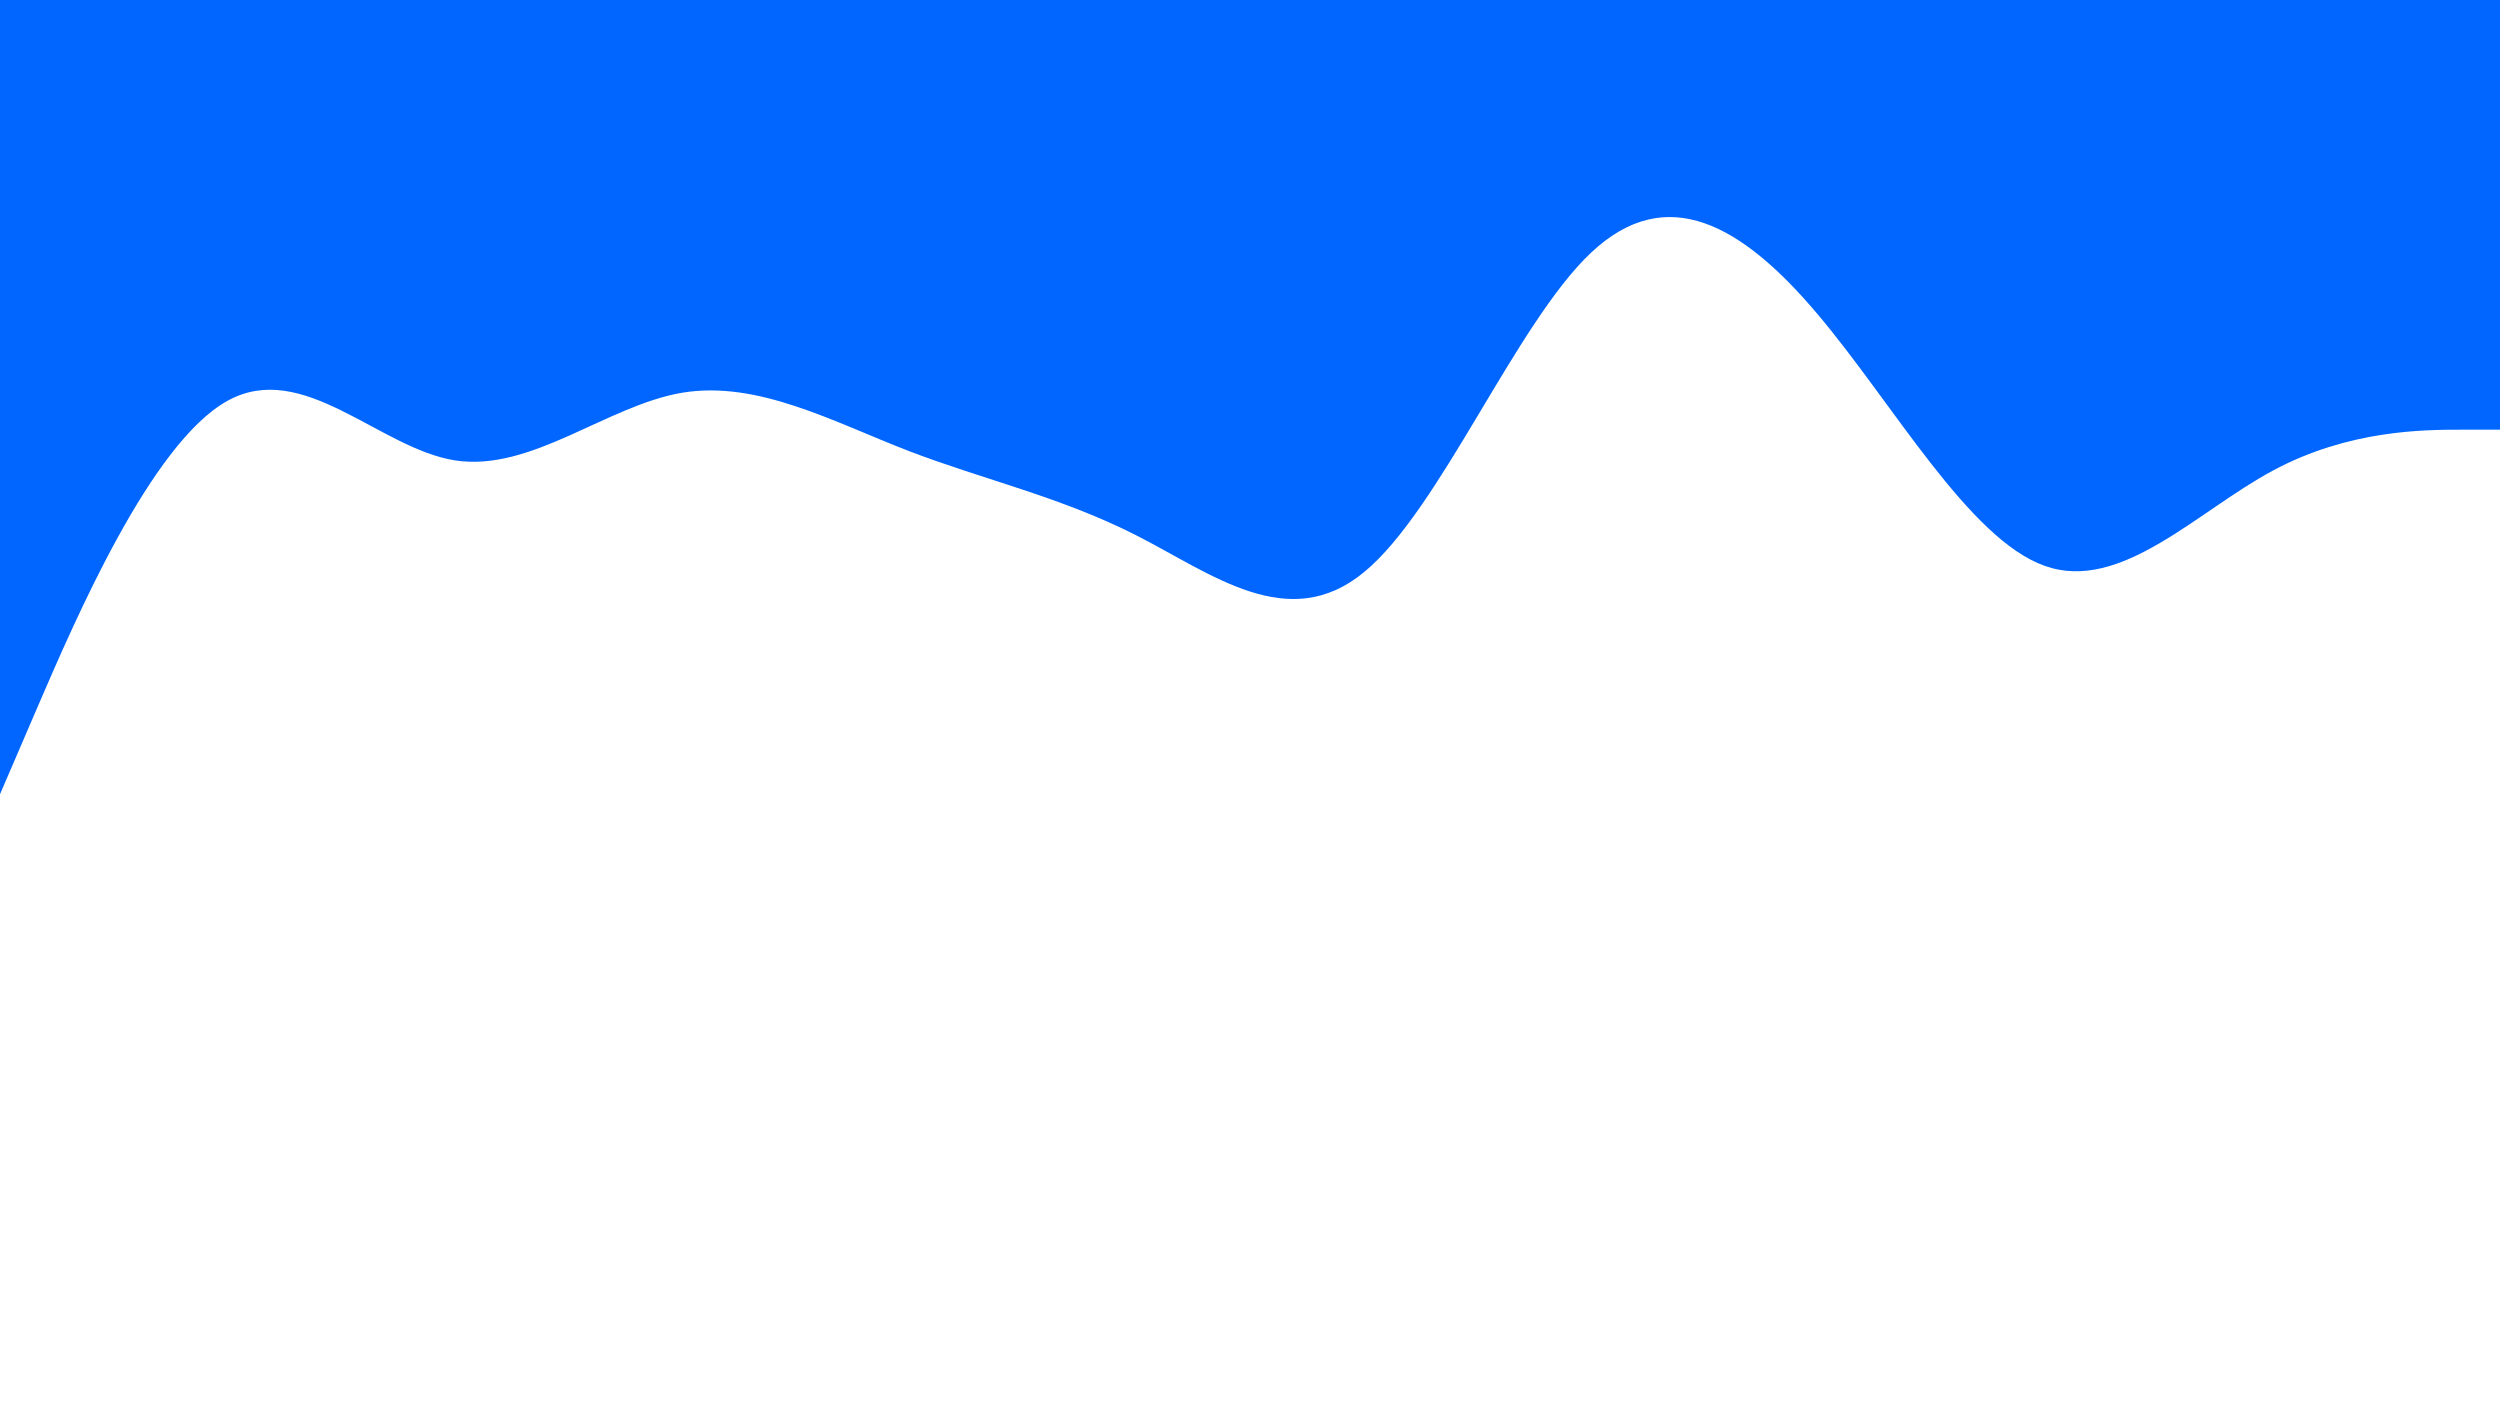 <svg id="visual" viewBox="0 0 960 540" width="960" height="540" xmlns="http://www.w3.org/2000/svg" xmlns:xlink="http://www.w3.org/1999/xlink" version="1.1"><rect x="0" y="0" width="960" height="540" fill="#FFFFFF"></rect><path d="M0 305L14.5 271.3C29 237.7 58 170.3 87.2 154C116.3 137.7 145.7 172.3 174.8 176.8C204 181.3 233 155.7 262 150.8C291 146 320 162 349 173.2C378 184.3 407 190.7 436.2 205.5C465.3 220.3 494.7 243.7 523.8 219.7C553 195.7 582 124.3 611 97C640 69.7 669 86.3 698 120.7C727 155 756 207 785.2 217.3C814.3 227.7 843.7 196.3 872.8 180.7C902 165 931 165 945.5 165L960 165L960 0L945.5 0C931 0 902 0 872.8 0C843.7 0 814.3 0 785.2 0C756 0 727 0 698 0C669 0 640 0 611 0C582 0 553 0 523.8 0C494.7 0 465.3 0 436.2 0C407 0 378 0 349 0C320 0 291 0 262 0C233 0 204 0 174.8 0C145.7 0 116.3 0 87.2 0C58 0 29 0 14.5 0L0 0Z" fill="#0066FF" stroke-linecap="round" stroke-linejoin="miter"></path></svg>